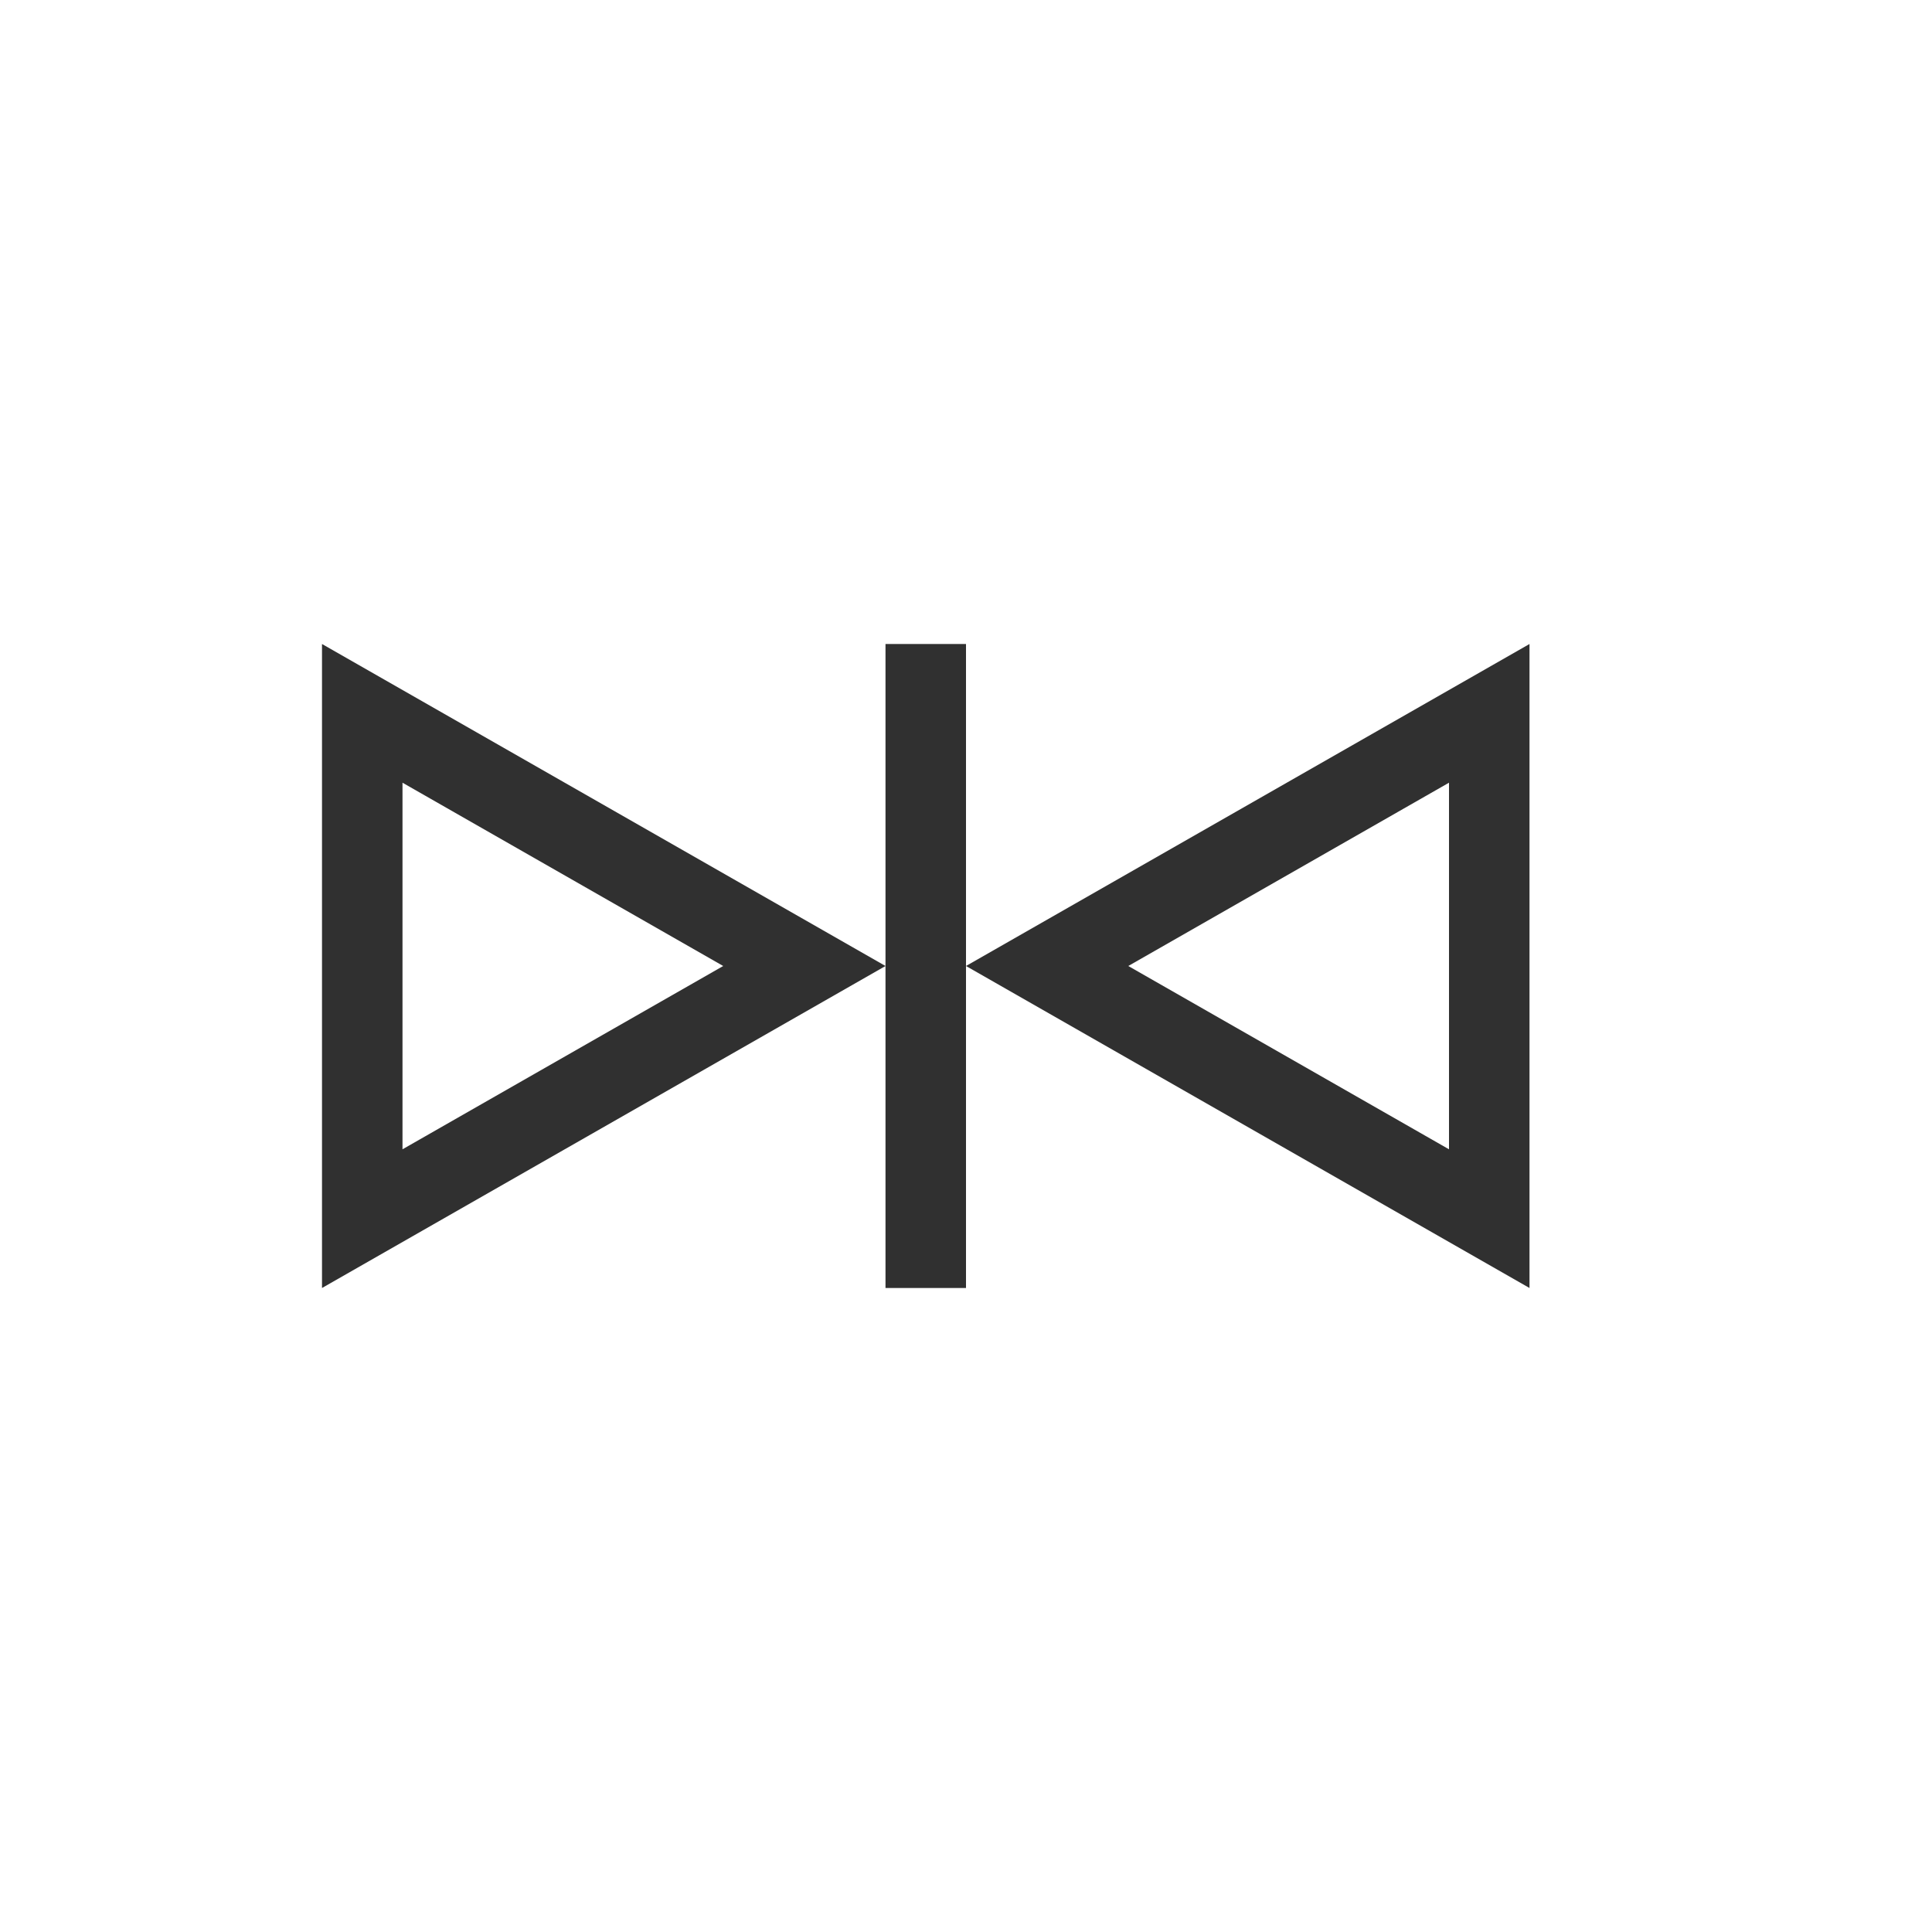 <svg width="24" height="24" viewBox="0 0 24 24" version="1.1" xmlns="http://www.w3.org/2000/svg"><title>kdenlive-align-hor</title><g fill="#303030" fill-rule="nonzero" stroke="none" stroke-width="1"><path d="M5 9.723v4.554L8.984 12 5 9.723zM4 8l7 4-7 4V8zM11 12v4h1V8h-1zM14.016 12L18 14.277V9.723L14.016 12zM12 12l7-4v8l-7-4z"/></g></svg>